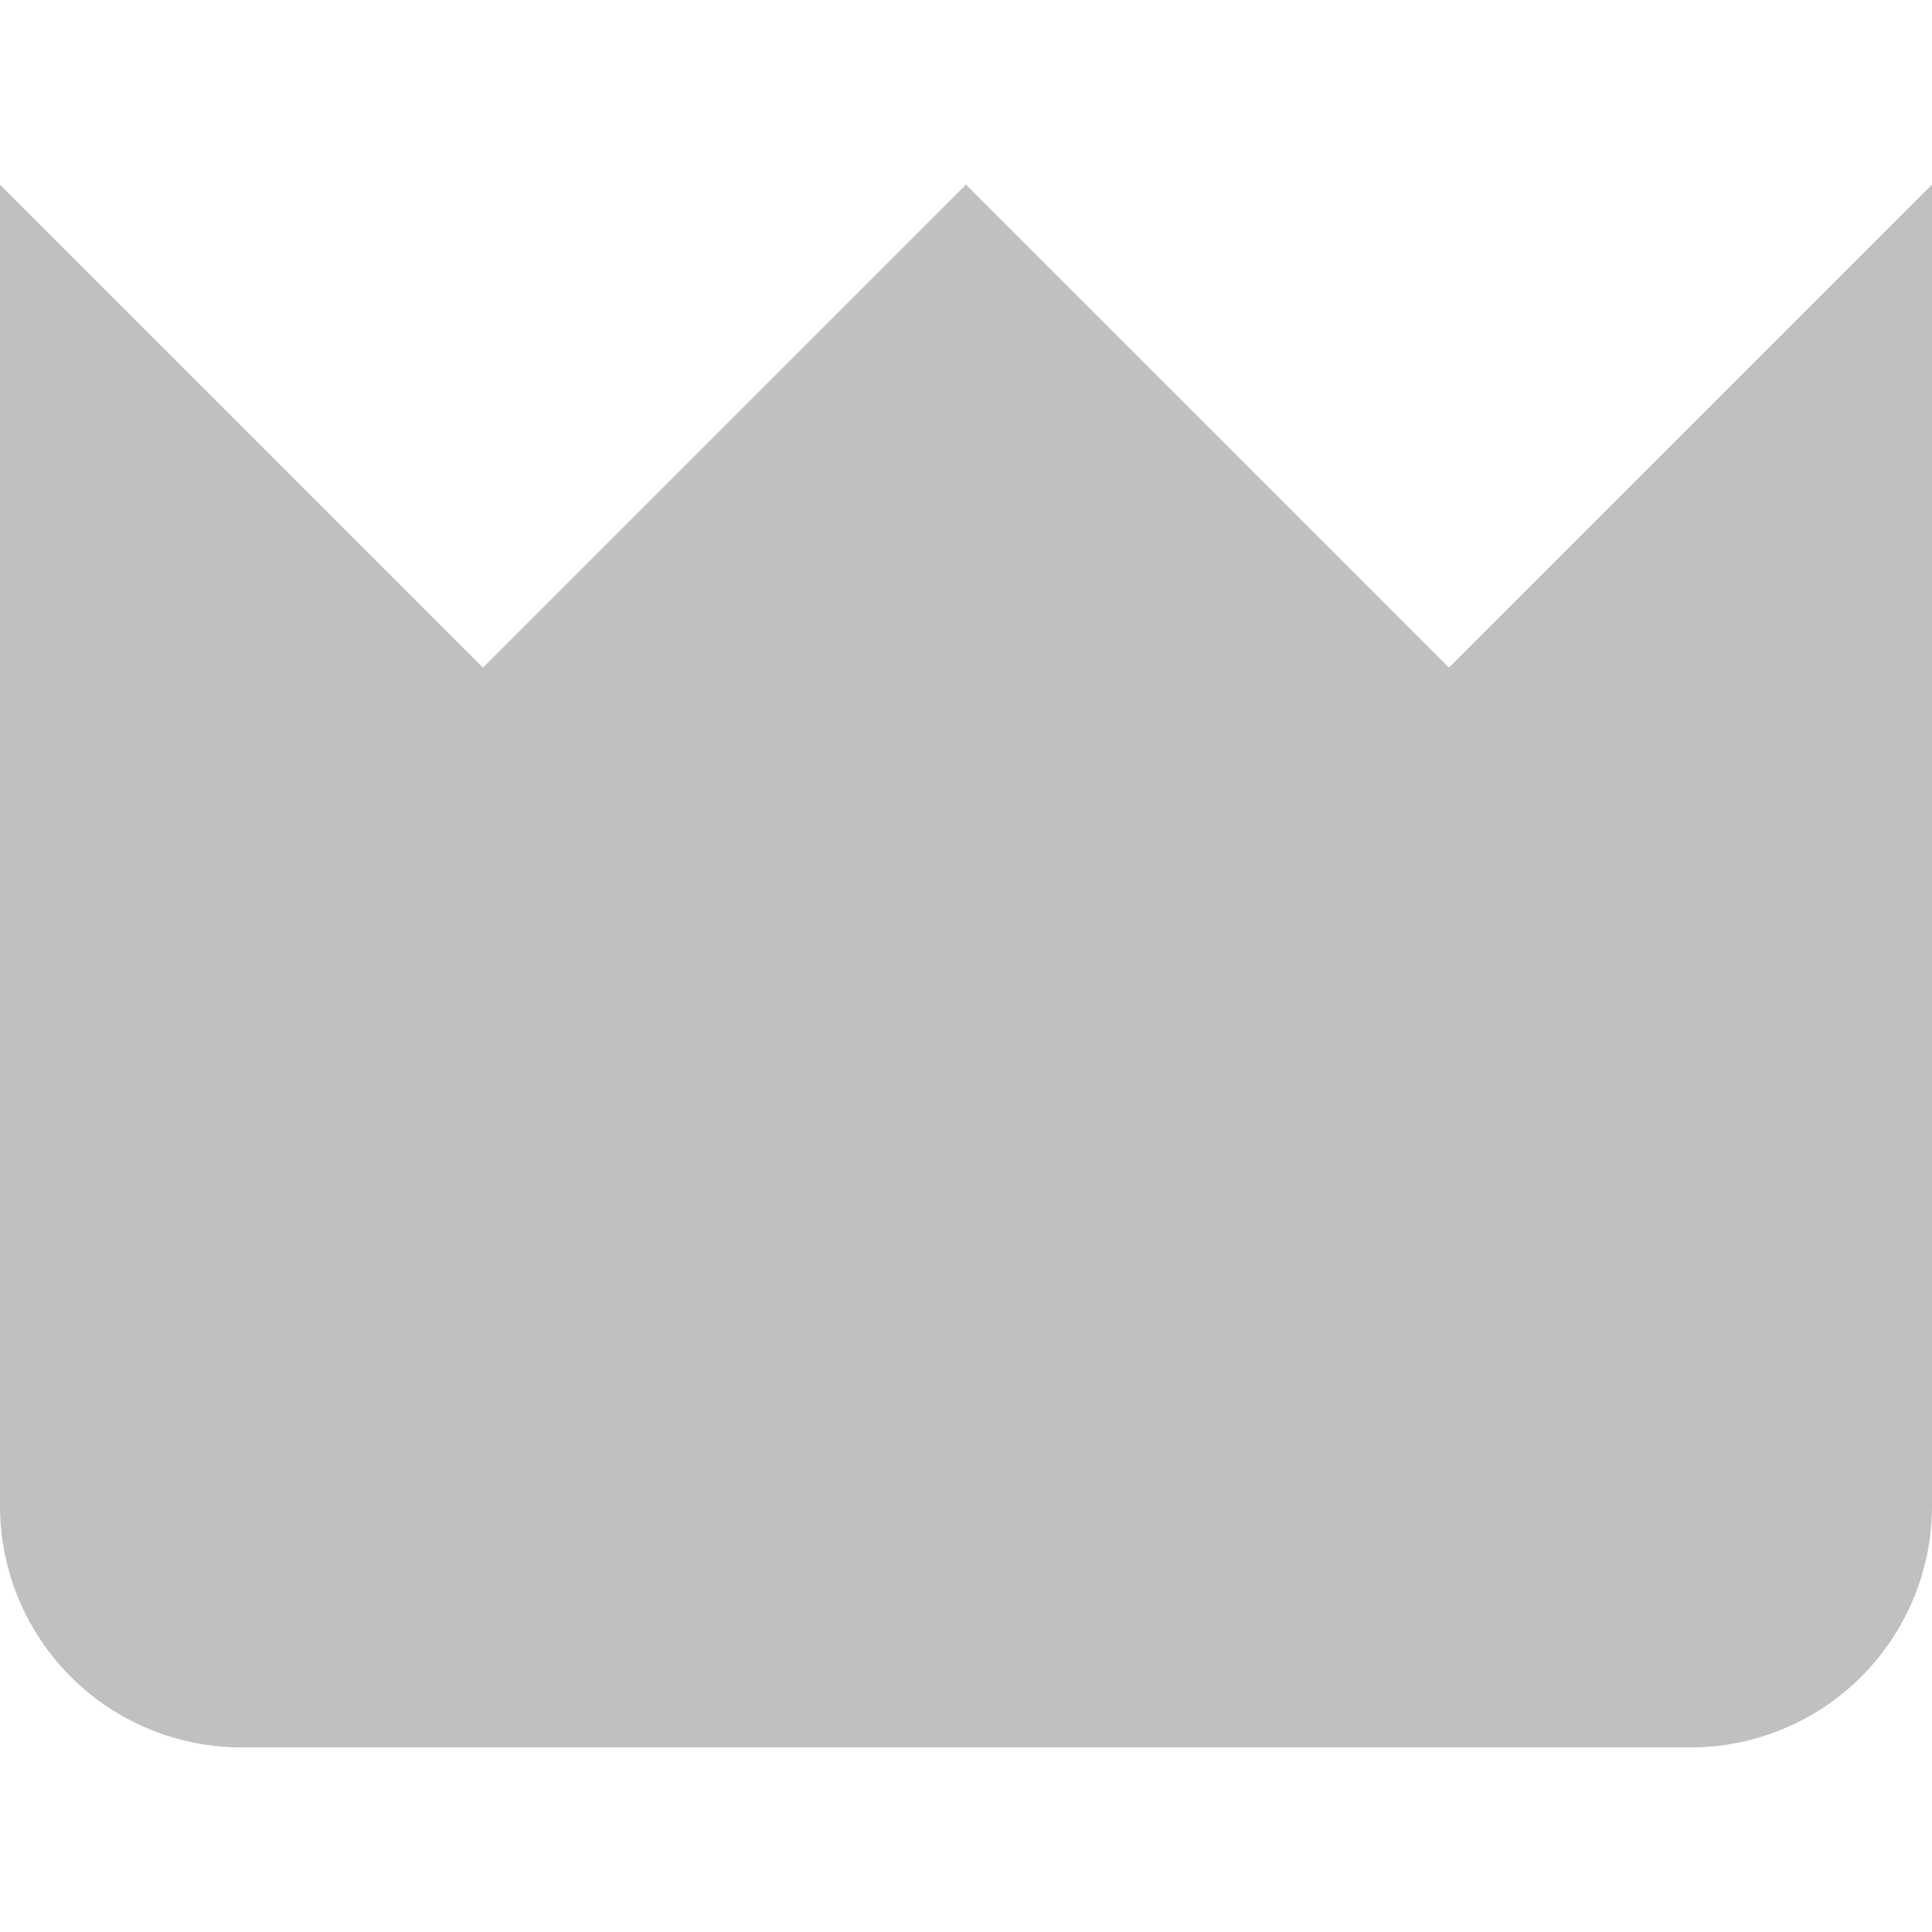 <?xml version="1.0" encoding="UTF-8"?>
<svg xmlns="http://www.w3.org/2000/svg" fill="silver" id="Layer_1" data-name="Layer 1" viewBox="0 0 24 24" width="512" height="512"><path d="M18,8.293l-6-6-6,6-6-6V18.707a3,3,0,0,0,3,3H21a3,3,0,0,0,3-3V2.293Z"/></svg>
